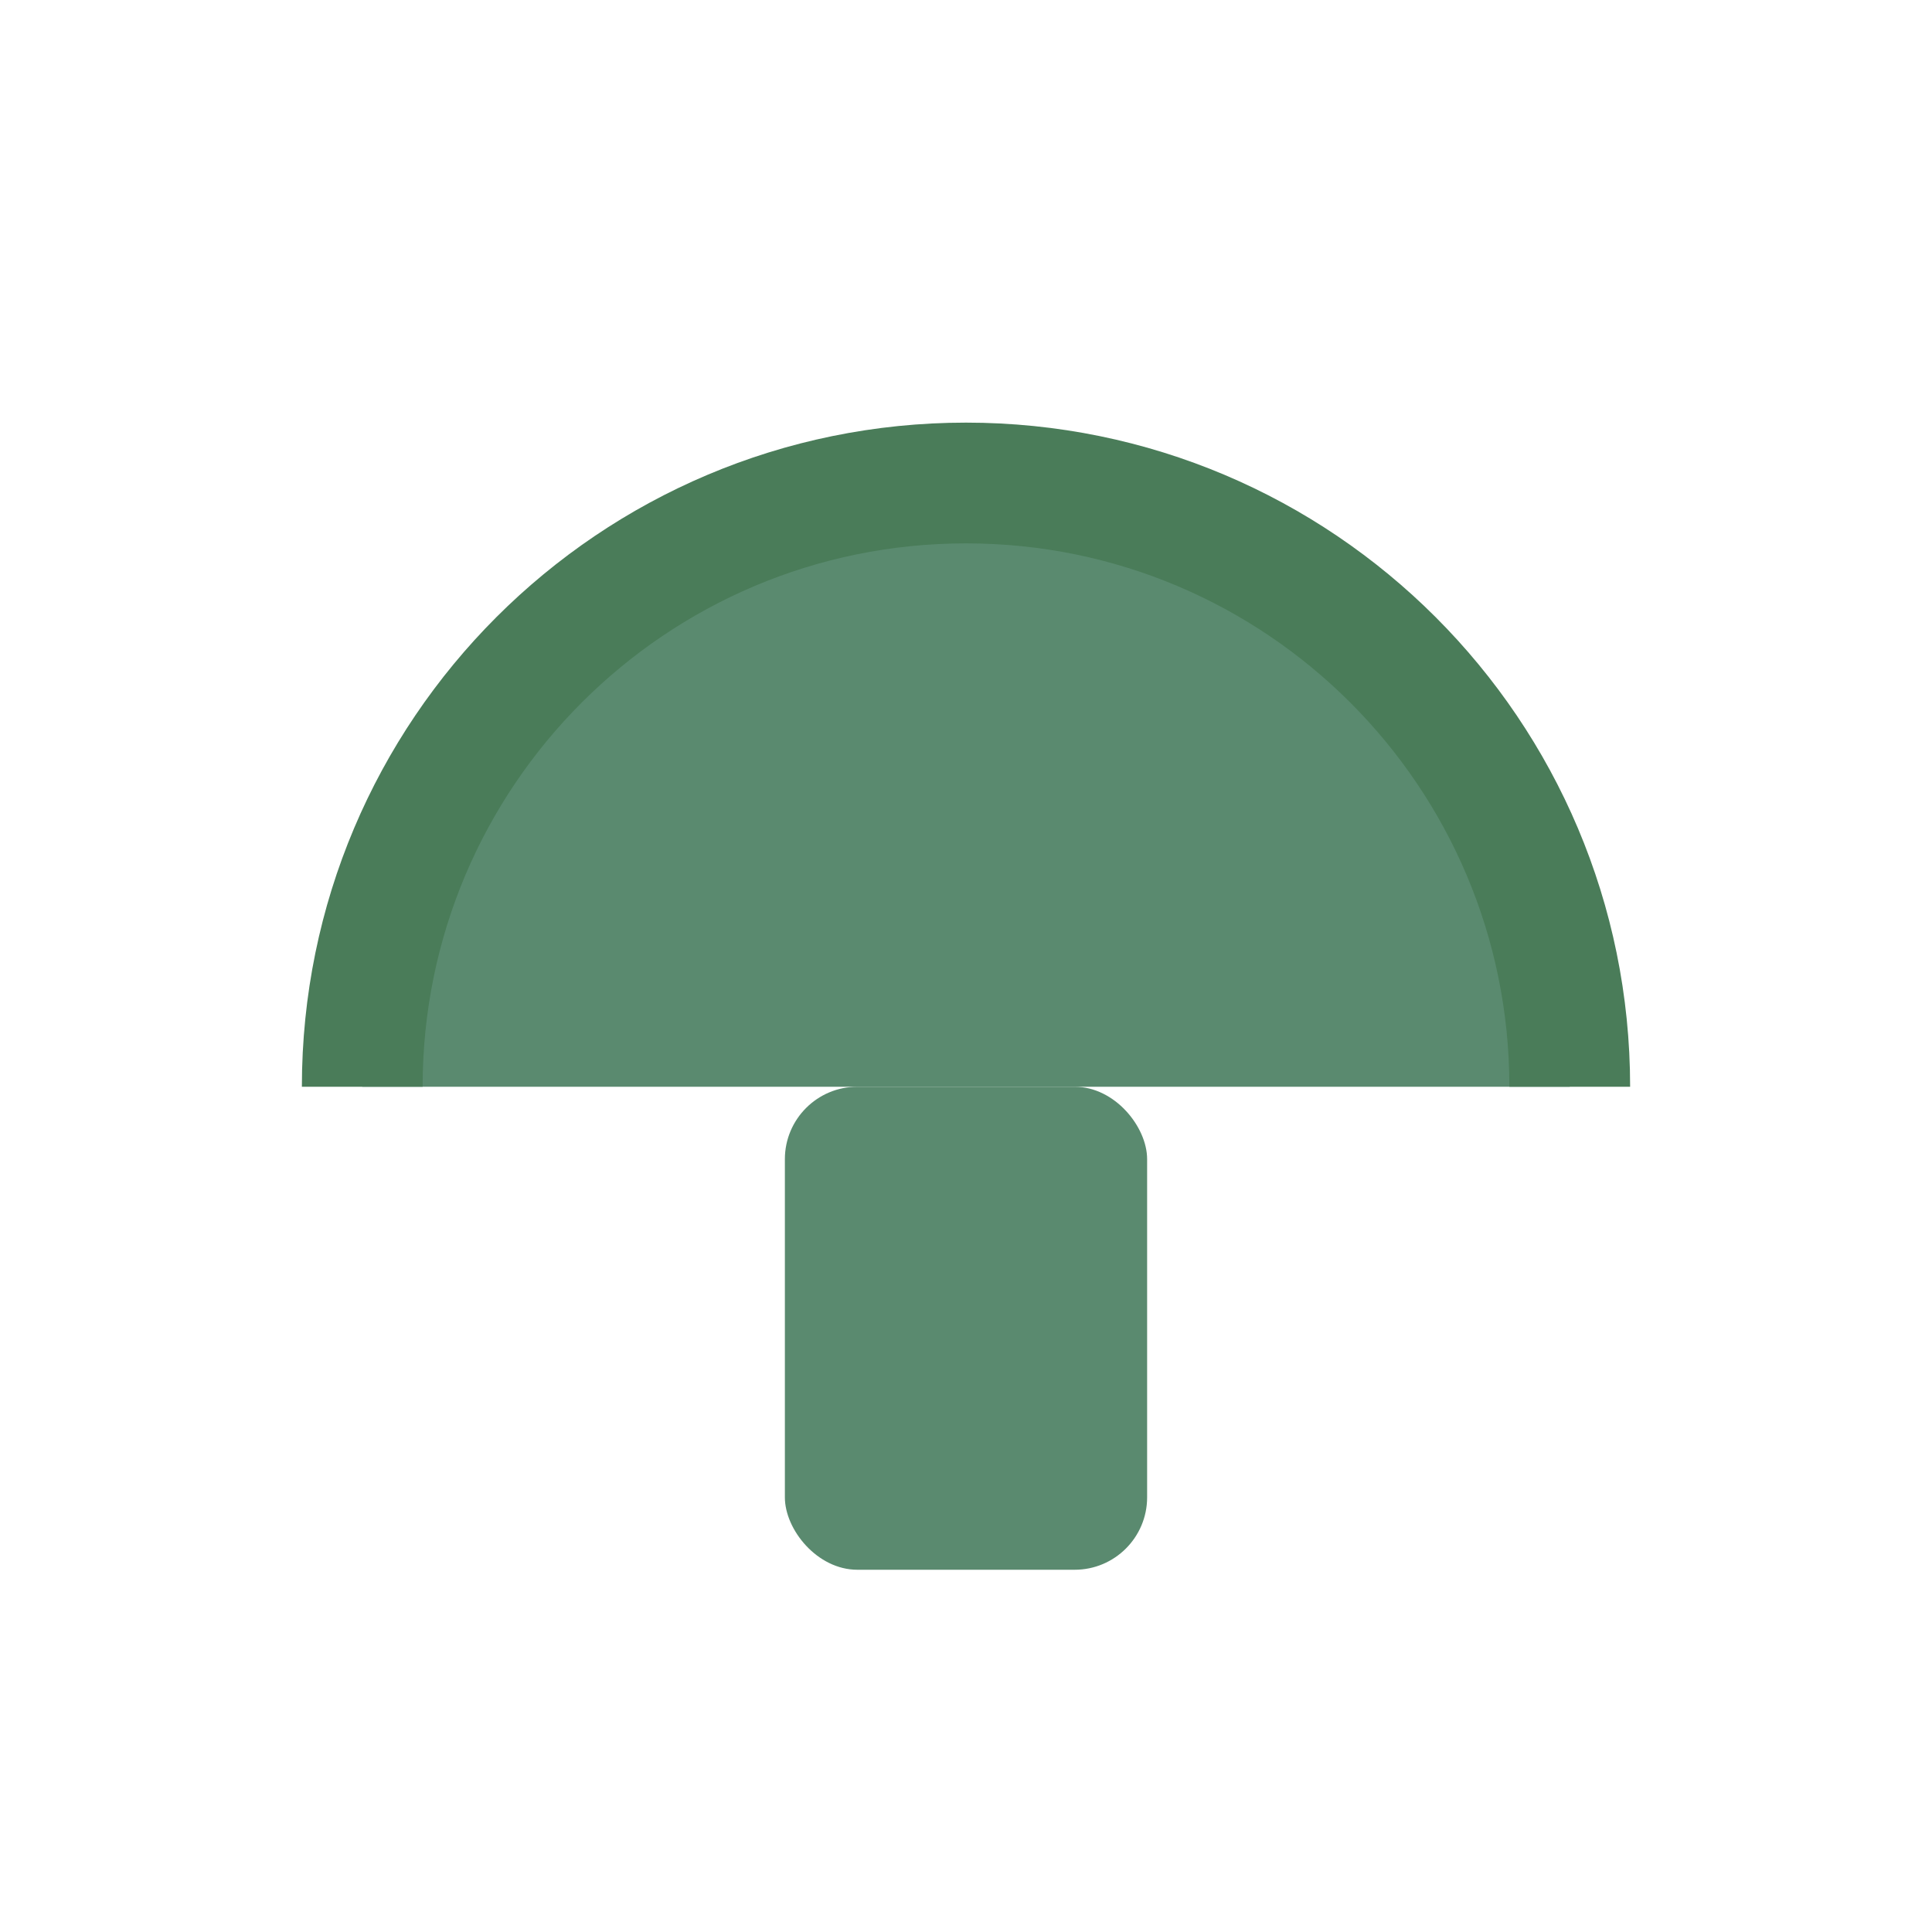 <svg width="40" height="40" viewBox="0 0 40 40" fill="none" xmlns="http://www.w3.org/2000/svg">
    <!-- A simple, clean mushroom icon that works well as a small favicon -->
    <g fill="#5a8a6f">
        <!-- Mushroom Cap -->
        <path d="M32.5 22.5C32.5 15.596 26.904 10 20 10C13.096 10 7.5 15.596 7.5 22.5" stroke="#4a7c59" stroke-width="2.5"/>
        <!-- Mushroom Stem -->
        <rect x="16.25" y="22.5" width="7.5" height="10" rx="1.5"/>
    </g>
</svg>
